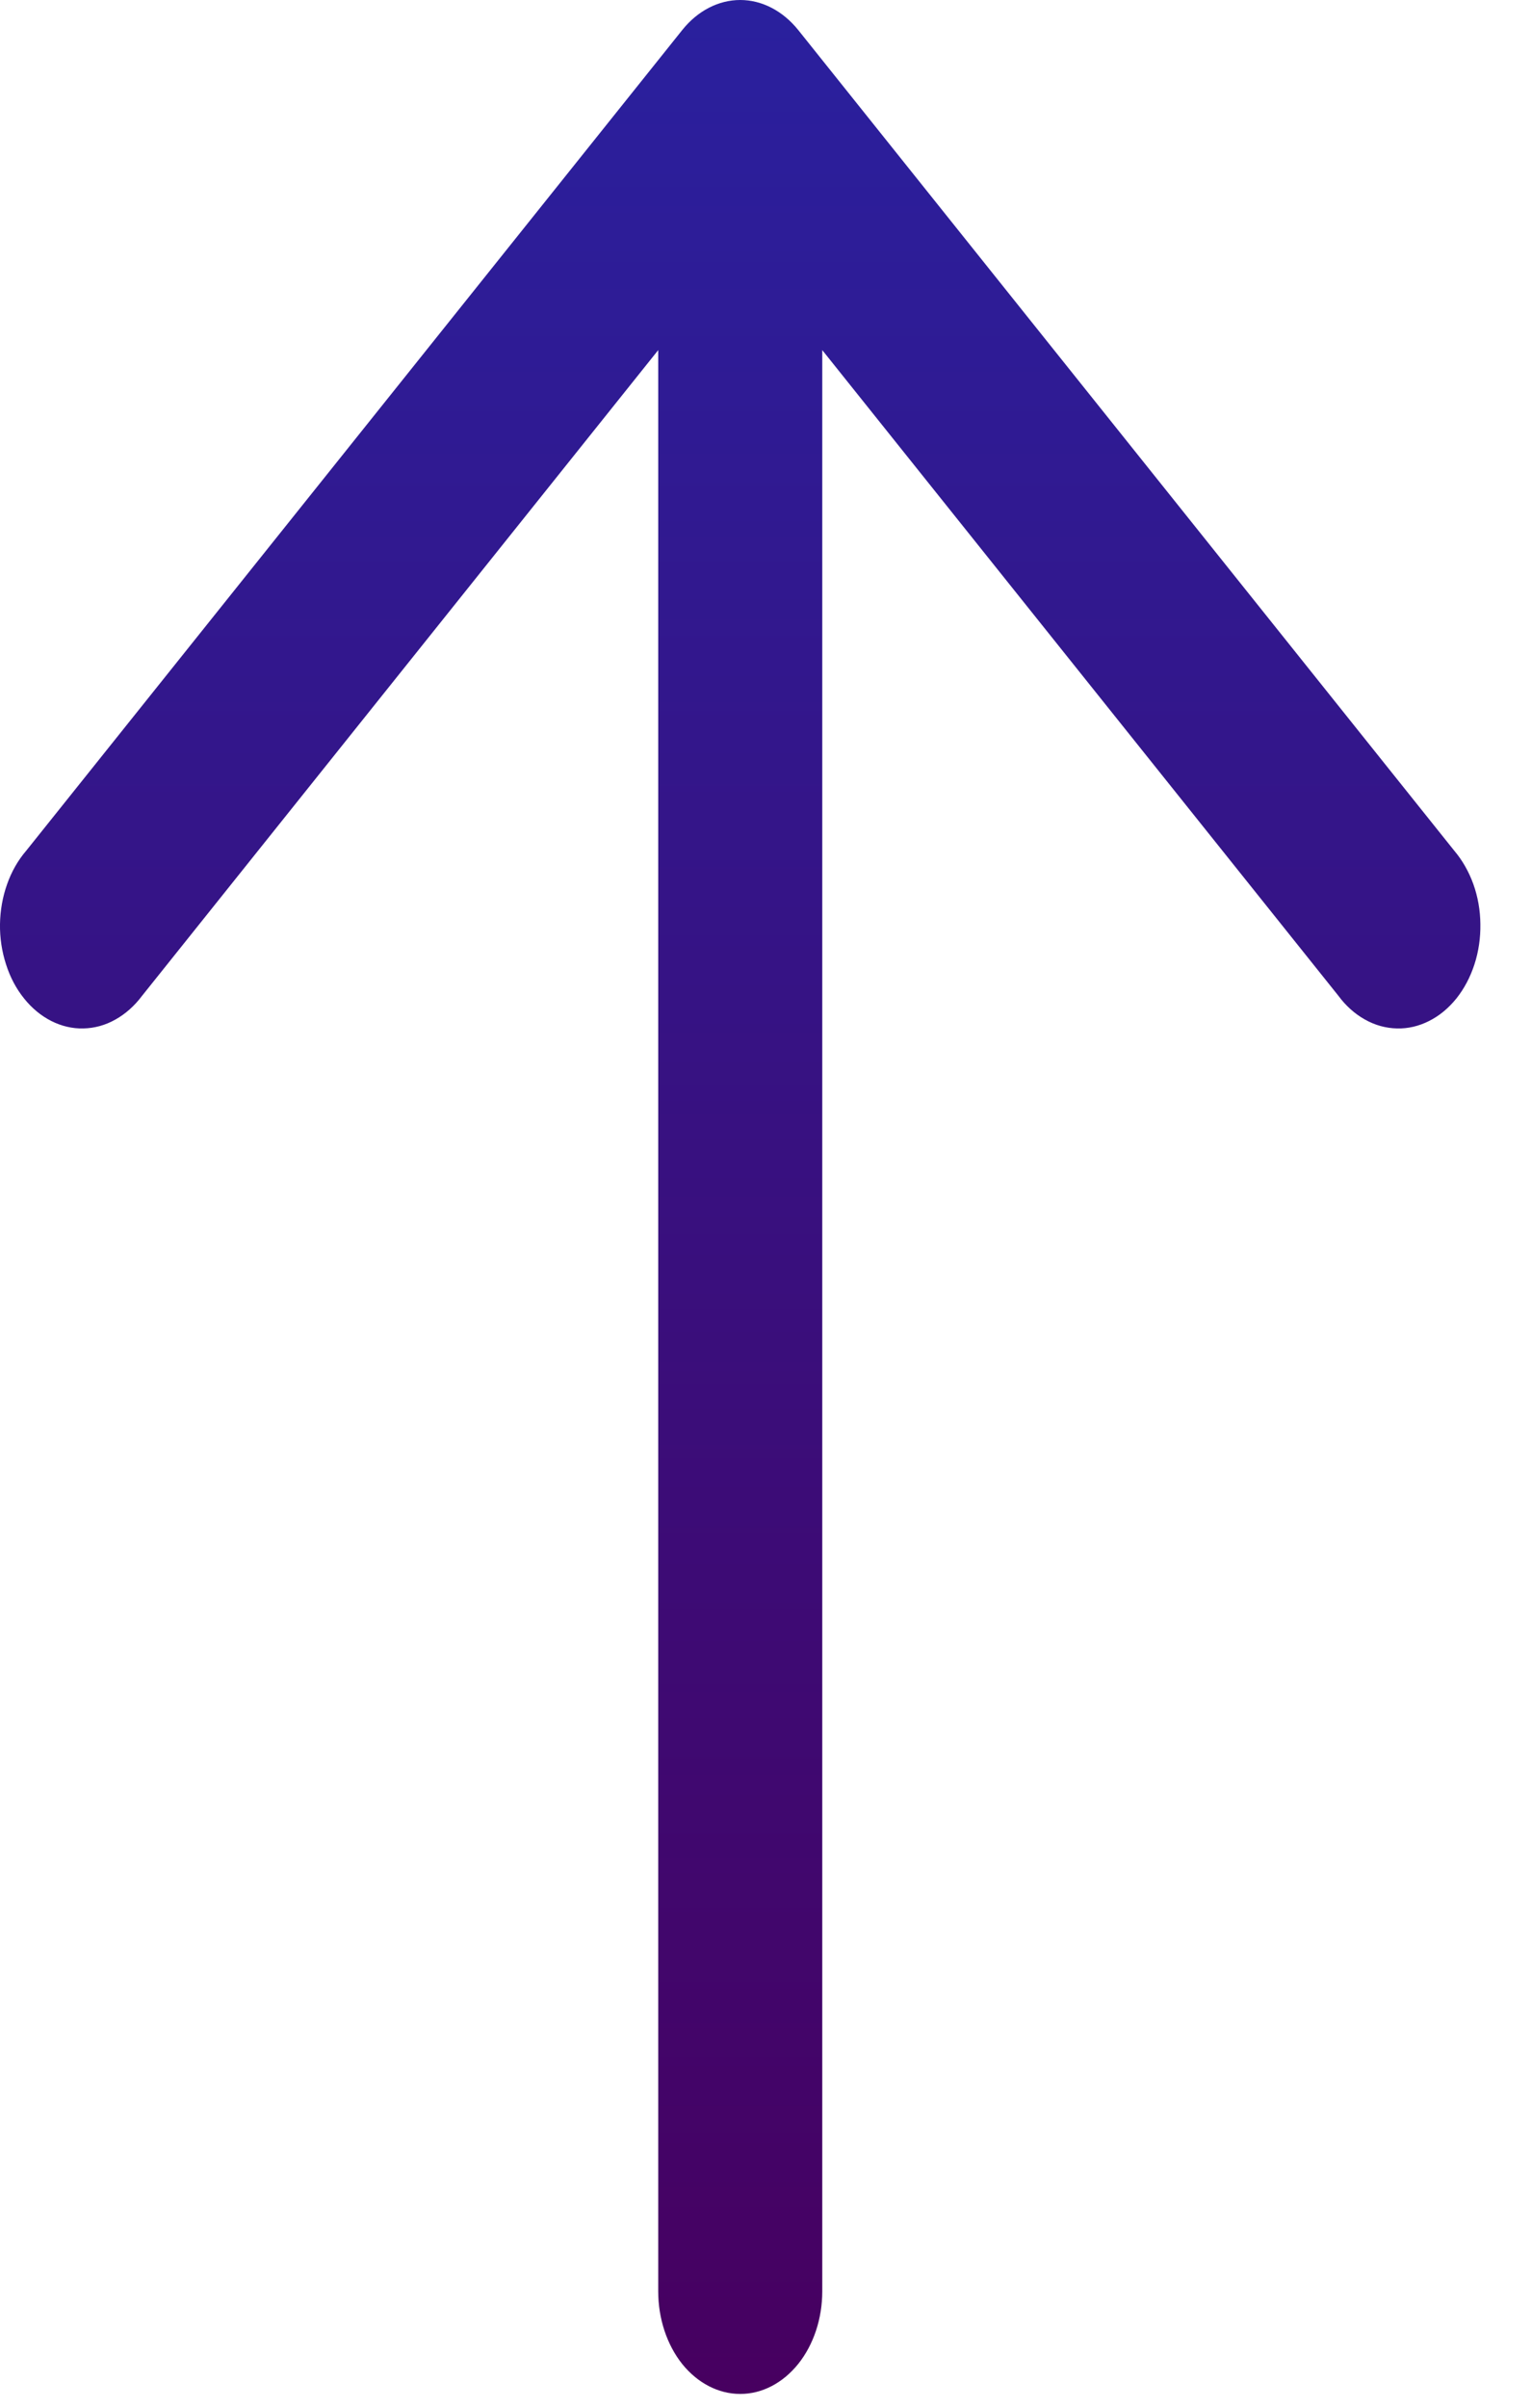 <svg width="14" height="22" viewBox="0 0 14 22" fill="none" xmlns="http://www.w3.org/2000/svg">
<path fill-rule="evenodd" clip-rule="evenodd" d="M6.239 0.274C6.379 0.099 6.57 0 6.769 0C6.967 0 7.158 0.099 7.299 0.274L13.299 7.774C13.372 7.86 13.431 7.963 13.473 8.079C13.514 8.194 13.536 8.318 13.537 8.444C13.539 8.569 13.521 8.694 13.483 8.811C13.445 8.928 13.389 9.034 13.318 9.123C13.246 9.212 13.162 9.282 13.068 9.329C12.975 9.376 12.875 9.4 12.774 9.397C12.674 9.395 12.574 9.368 12.482 9.316C12.39 9.265 12.307 9.191 12.239 9.099L7.519 3.199V20.937C7.519 21.185 7.44 21.424 7.299 21.6C7.158 21.775 6.968 21.874 6.769 21.874C6.57 21.874 6.379 21.775 6.238 21.6C6.098 21.424 6.019 21.185 6.019 20.937V3.199L1.299 9.099C1.23 9.191 1.147 9.265 1.055 9.316C0.963 9.368 0.864 9.395 0.763 9.397C0.663 9.4 0.562 9.376 0.469 9.329C0.376 9.282 0.291 9.212 0.22 9.123C0.148 9.034 0.092 8.928 0.055 8.811C0.017 8.694 -0.002 8.569 0 8.444C0.002 8.318 0.024 8.194 0.065 8.079C0.106 7.963 0.165 7.86 0.239 7.774L6.239 0.274Z" fill="url(#paint0_linear_406_5742)"/>
<defs>
<linearGradient id="paint0_linear_406_5742" x1="6.769" y1="0" x2="6.769" y2="21.874" gradientUnits="userSpaceOnUse">
<stop stop-color="#2A209E"/>
<stop offset="1" stop-color="#470060"/>
</linearGradient>
</defs>
</svg>
